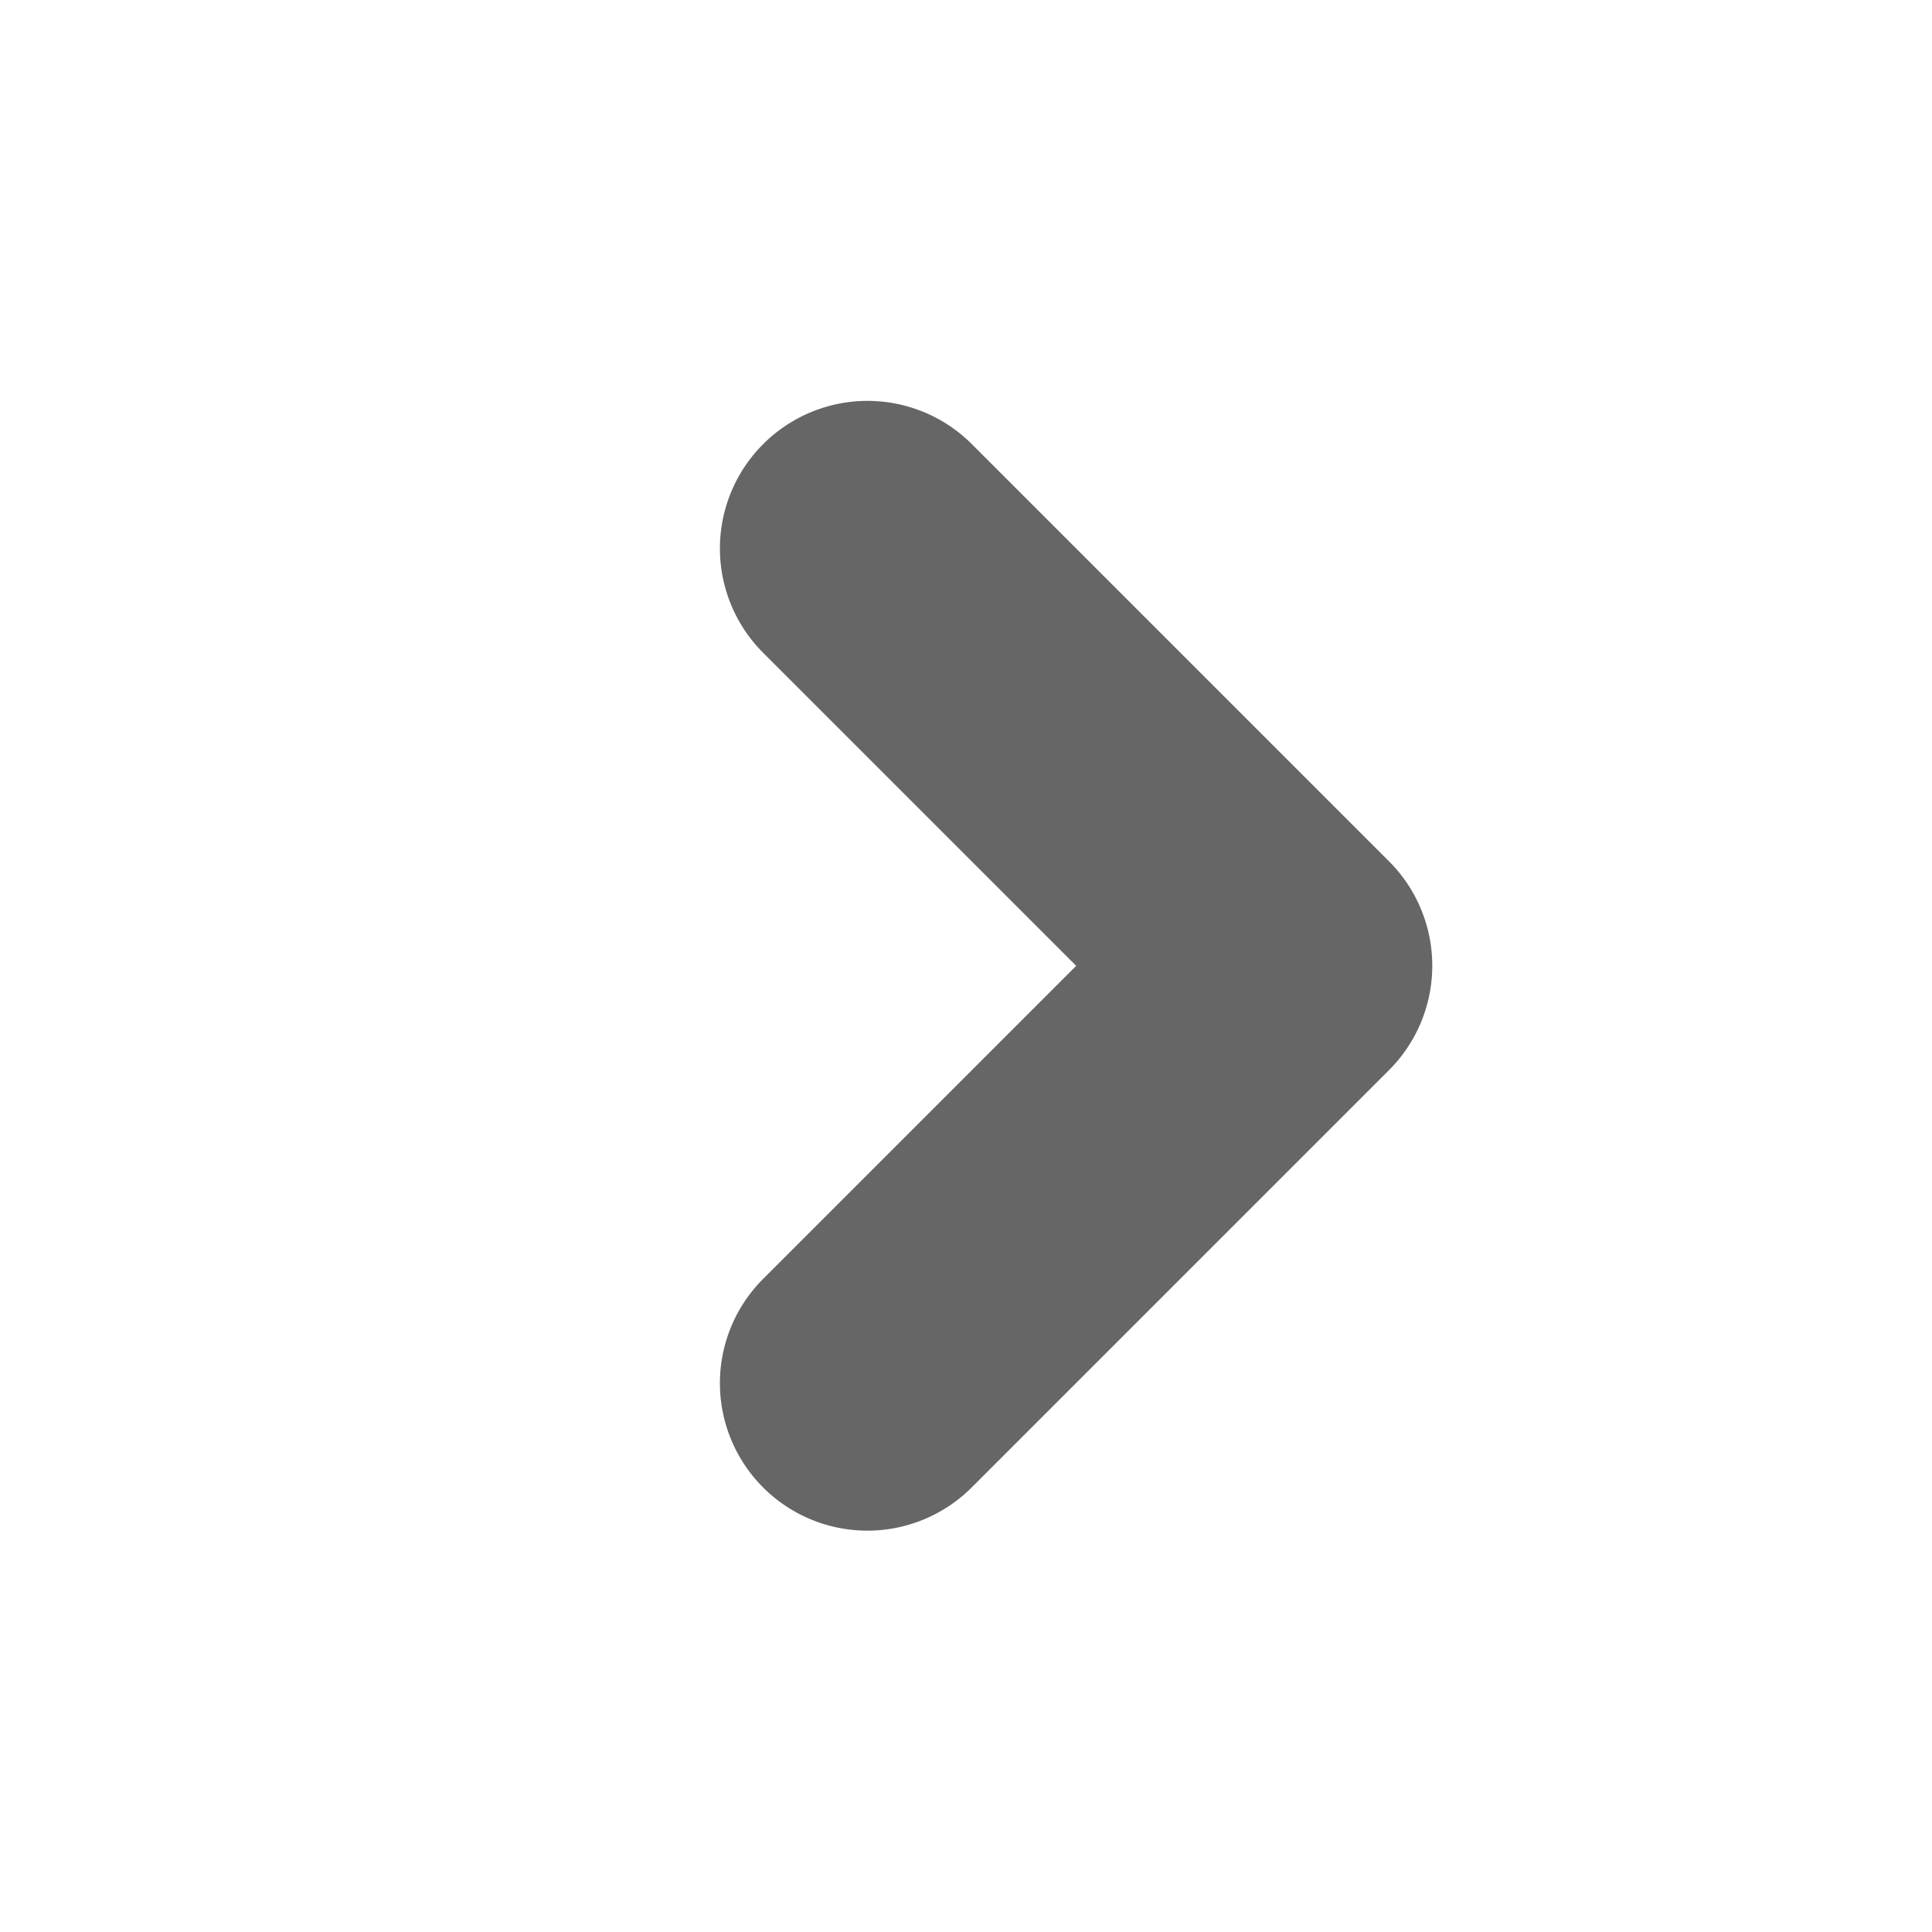 <svg xmlns="http://www.w3.org/2000/svg" width="12" height="12" viewBox="0 0 12 12">
  <g id="icon_logo" transform="translate(-2 13) rotate(-90)">
    <rect id="사각형_1" data-name="사각형 1" width="12" height="12" transform="translate(1 2)" fill="red" opacity="0"/>
    <path id="selet" d="M-128.083-2272.5a.917.917,0,0,1-.916-.917v-3.666a.916.916,0,0,1,.916-.916.916.916,0,0,1,.916.916v2.75h2.75a.916.916,0,0,1,.916.916.916.916,0,0,1-.916.917Z" transform="translate(1705.118 1526.96) rotate(-45)" fill="#666"/>
  </g>
</svg>
